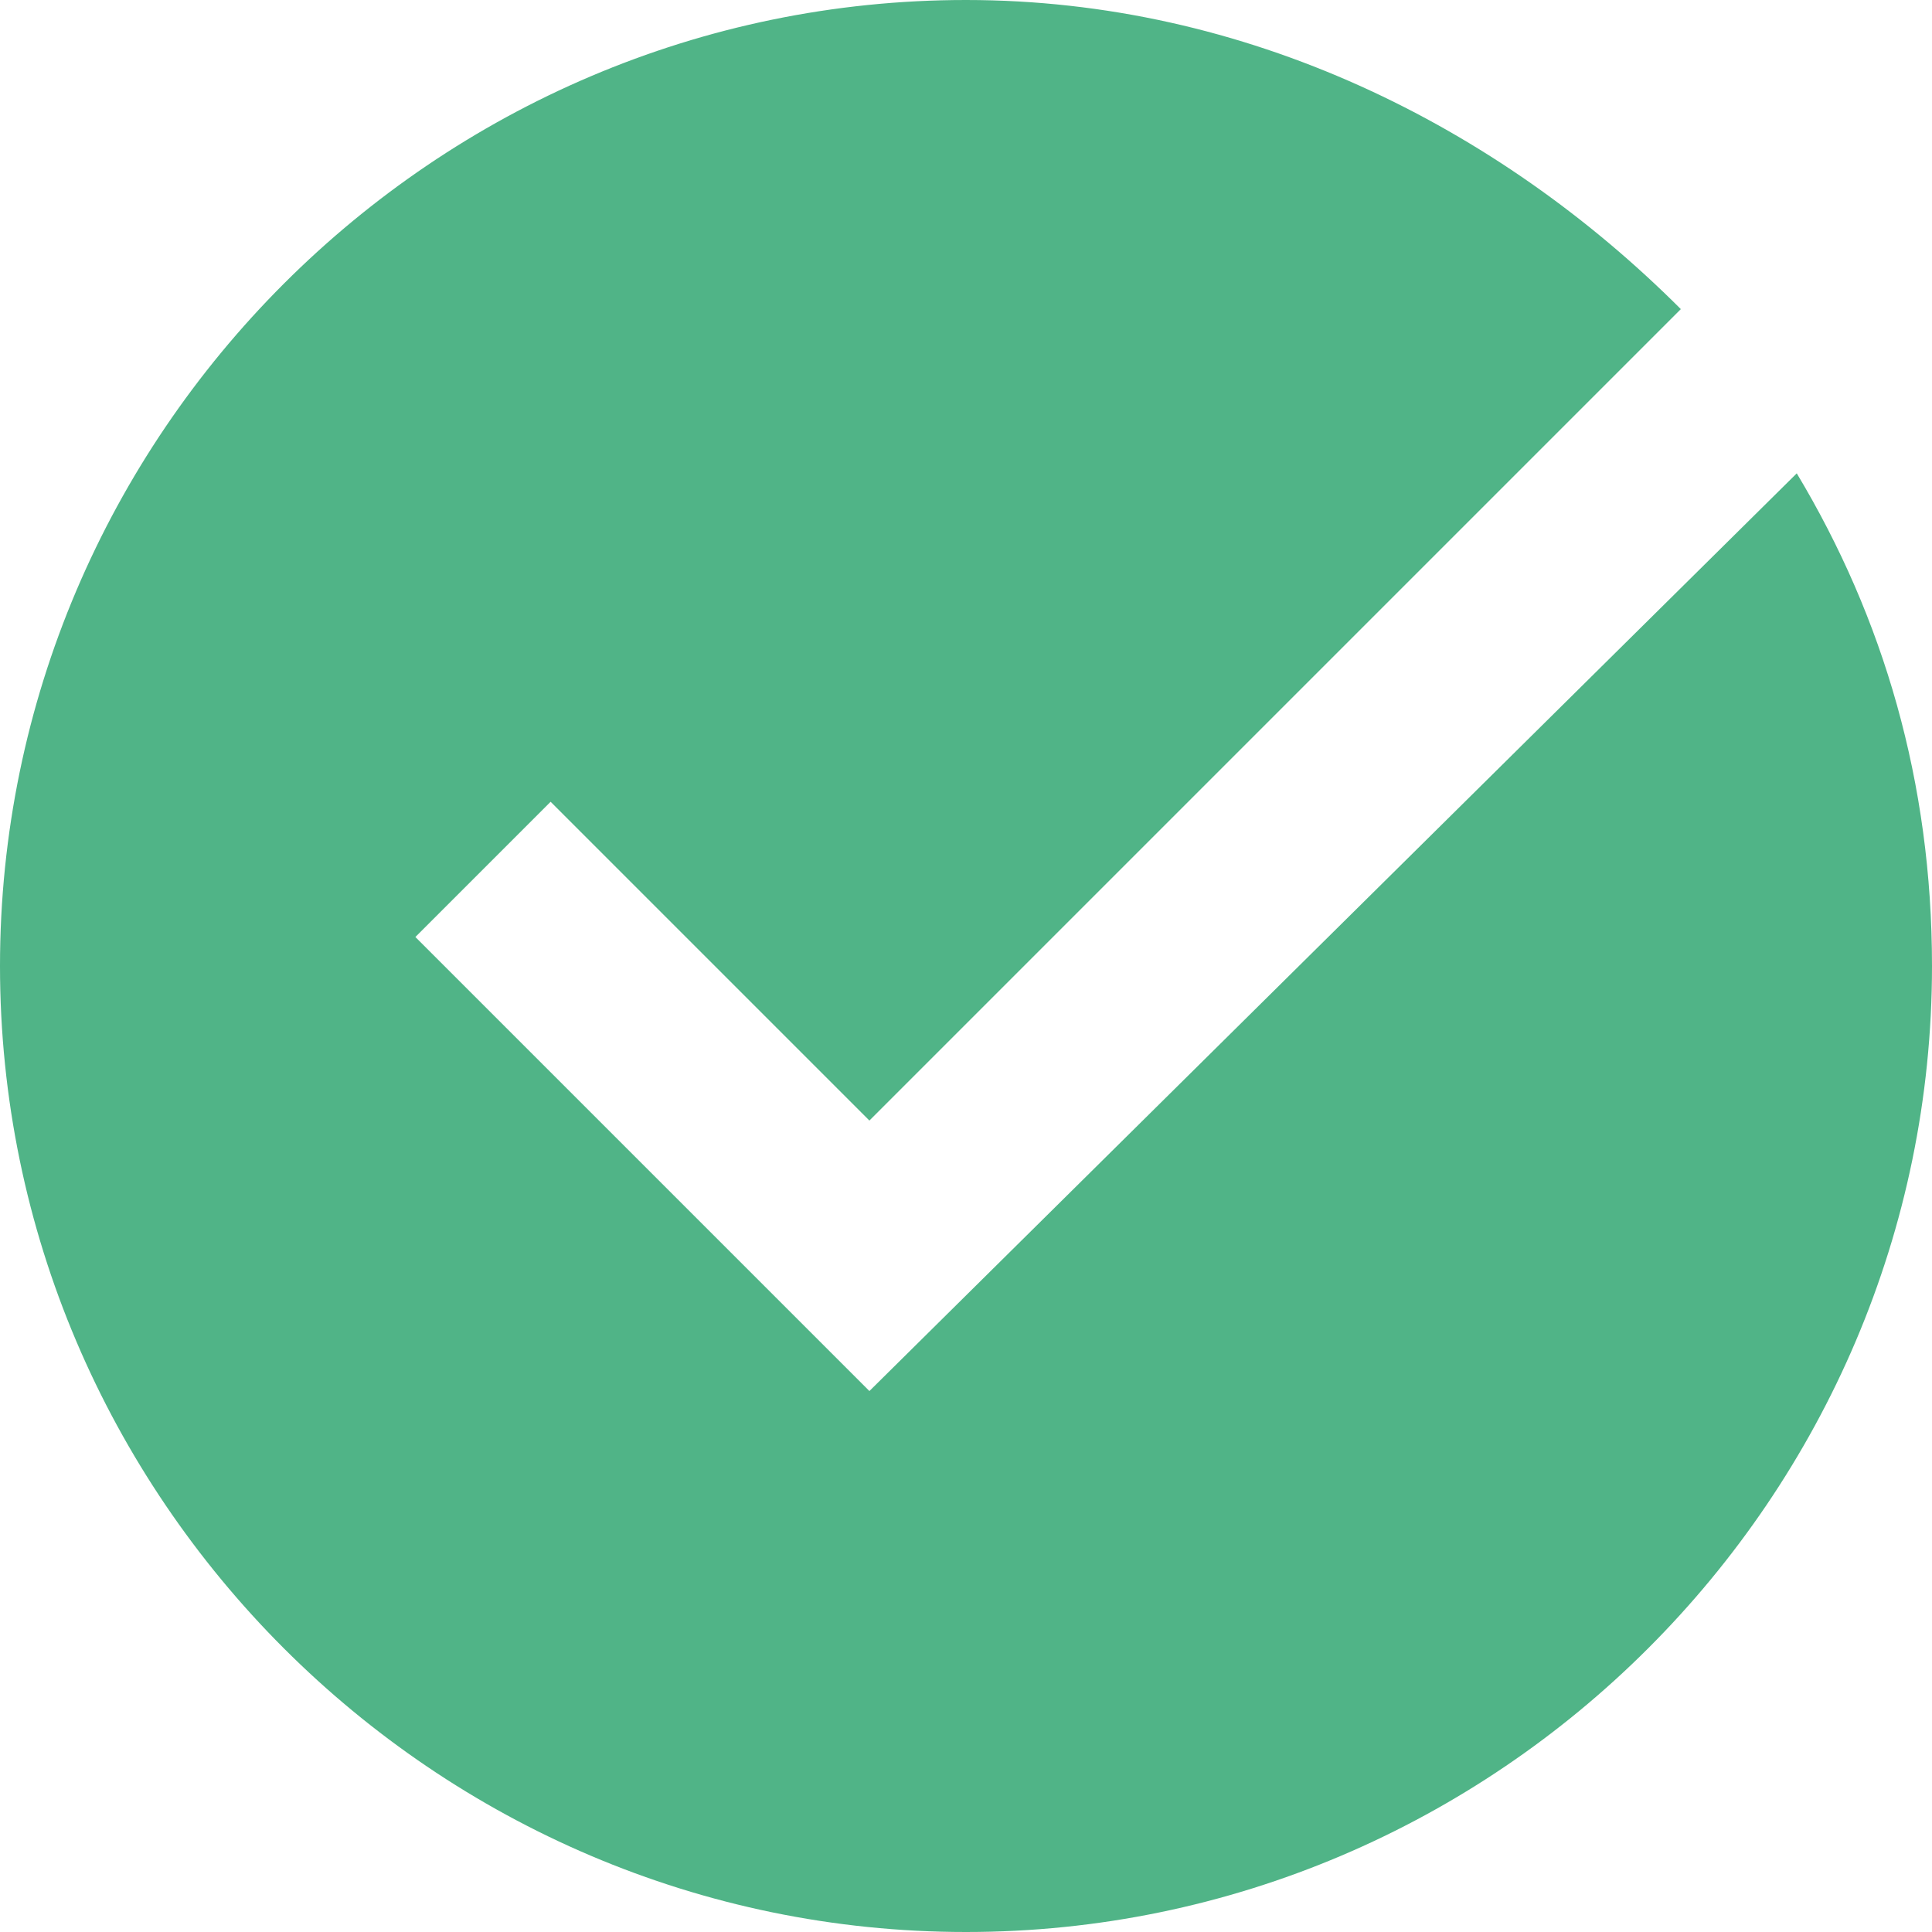 <svg width="16" height="16" viewBox="0 0 16 16" fill="none" xmlns="http://www.w3.org/2000/svg">
<path d="M7.2 11.52L3.44 7.76L4.56 6.64L7.2 9.28L13.92 2.56C12.4 1.04 10.32 0 8 0C3.6 0 0 3.6 0 8C0 12.4 3.6 16 8 16C12.4 16 16 12.4 16 8C16 6.48 15.6 5.12 14.88 3.92L7.2 11.52Z" fill="#50B487"/>
</svg>
